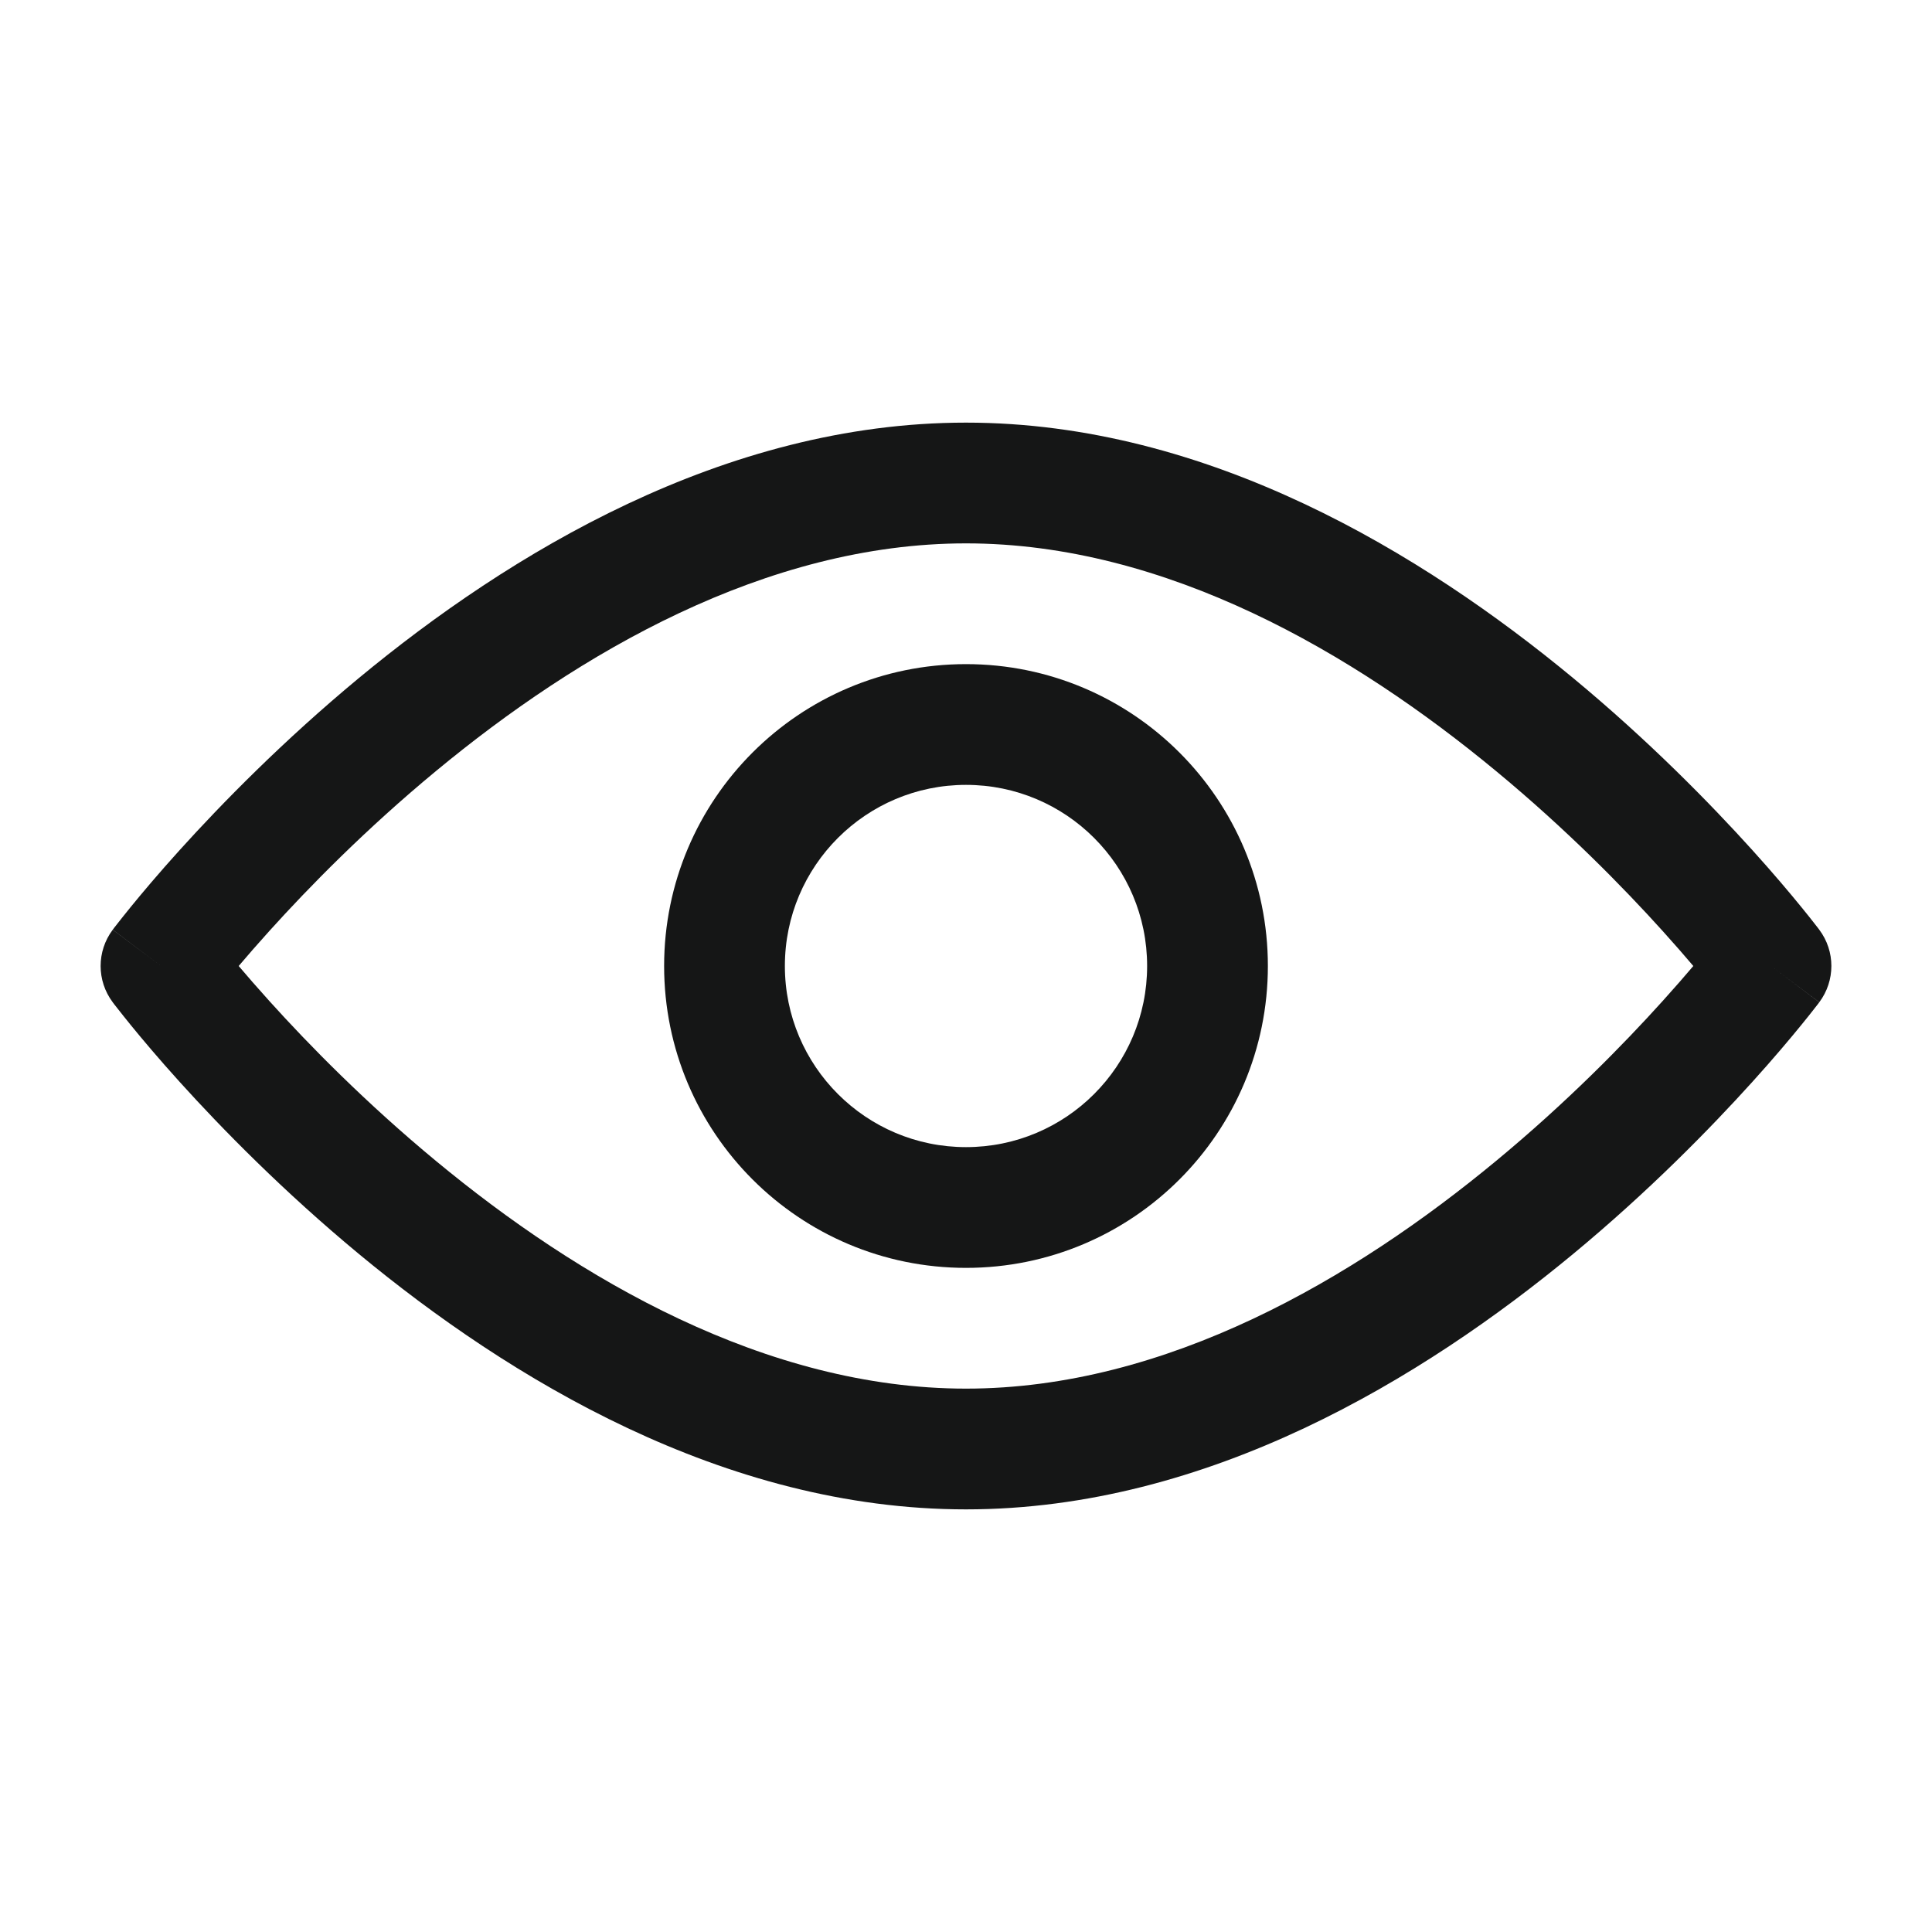 <svg width="24" height="24" viewBox="0 0 24 24" fill="none" xmlns="http://www.w3.org/2000/svg">
<path fill-rule="evenodd" clip-rule="evenodd" d="M2.965 12C3.071 12.125 3.198 12.271 3.346 12.435C3.836 12.978 4.544 13.701 5.416 14.422C7.181 15.883 9.512 17.25 12 17.25C14.489 17.25 16.819 15.883 18.584 14.422C19.456 13.701 20.164 12.978 20.654 12.435C20.802 12.271 20.929 12.125 21.035 12C20.929 11.875 20.802 11.729 20.654 11.565C20.164 11.022 19.456 10.299 18.584 9.578C16.819 8.117 14.489 6.75 12 6.75C9.512 6.75 7.181 8.117 5.416 9.578C4.544 10.299 3.836 11.022 3.346 11.565C3.198 11.729 3.071 11.875 2.965 12ZM22 12C22.6 11.55 22.6 11.55 22.6 11.55L22.598 11.547L22.595 11.543L22.583 11.527C22.573 11.514 22.558 11.495 22.539 11.471C22.502 11.423 22.448 11.355 22.377 11.268C22.236 11.095 22.031 10.851 21.768 10.56C21.242 9.978 20.482 9.201 19.541 8.422C17.681 6.883 15.011 5.25 12 5.25C8.989 5.25 6.319 6.883 4.459 8.422C3.519 9.201 2.758 9.978 2.232 10.56C1.969 10.851 1.764 11.095 1.623 11.268C1.553 11.355 1.498 11.423 1.461 11.471C1.442 11.495 1.428 11.514 1.417 11.527L1.405 11.543L1.402 11.547L1.401 11.549C1.401 11.549 1.4 11.55 2 12L1.4 11.55C1.2 11.817 1.2 12.183 1.4 12.45L2 12C1.4 12.45 1.4 12.45 1.4 12.45L1.402 12.453L1.405 12.457L1.417 12.473C1.428 12.486 1.442 12.505 1.461 12.529C1.498 12.577 1.553 12.645 1.623 12.732C1.764 12.905 1.969 13.149 2.232 13.44C2.758 14.022 3.519 14.799 4.459 15.578C6.319 17.117 8.989 18.75 12 18.75C15.011 18.75 17.681 17.117 19.541 15.578C20.482 14.799 21.242 14.022 21.768 13.44C22.031 13.149 22.236 12.905 22.377 12.732C22.448 12.645 22.502 12.577 22.539 12.529C22.558 12.505 22.573 12.486 22.583 12.473L22.595 12.457L22.598 12.453L22.599 12.451C22.599 12.451 22.6 12.45 22 12ZM22 12L22.6 12.45C22.8 12.183 22.8 11.816 22.6 11.55L22 12Z" fill="#151616"/>
<path fill-rule="evenodd" clip-rule="evenodd" d="M12 9.75C10.758 9.75 9.75 10.757 9.75 12C9.75 13.243 10.758 14.25 12 14.25C13.243 14.25 14.25 13.243 14.25 12C14.25 10.757 13.243 9.75 12 9.75ZM8.25 12C8.25 9.929 9.929 8.25 12 8.25C14.071 8.25 15.75 9.929 15.75 12C15.75 14.071 14.071 15.75 12 15.75C9.929 15.75 8.25 14.071 8.25 12Z" fill="#151616"/>
</svg>
